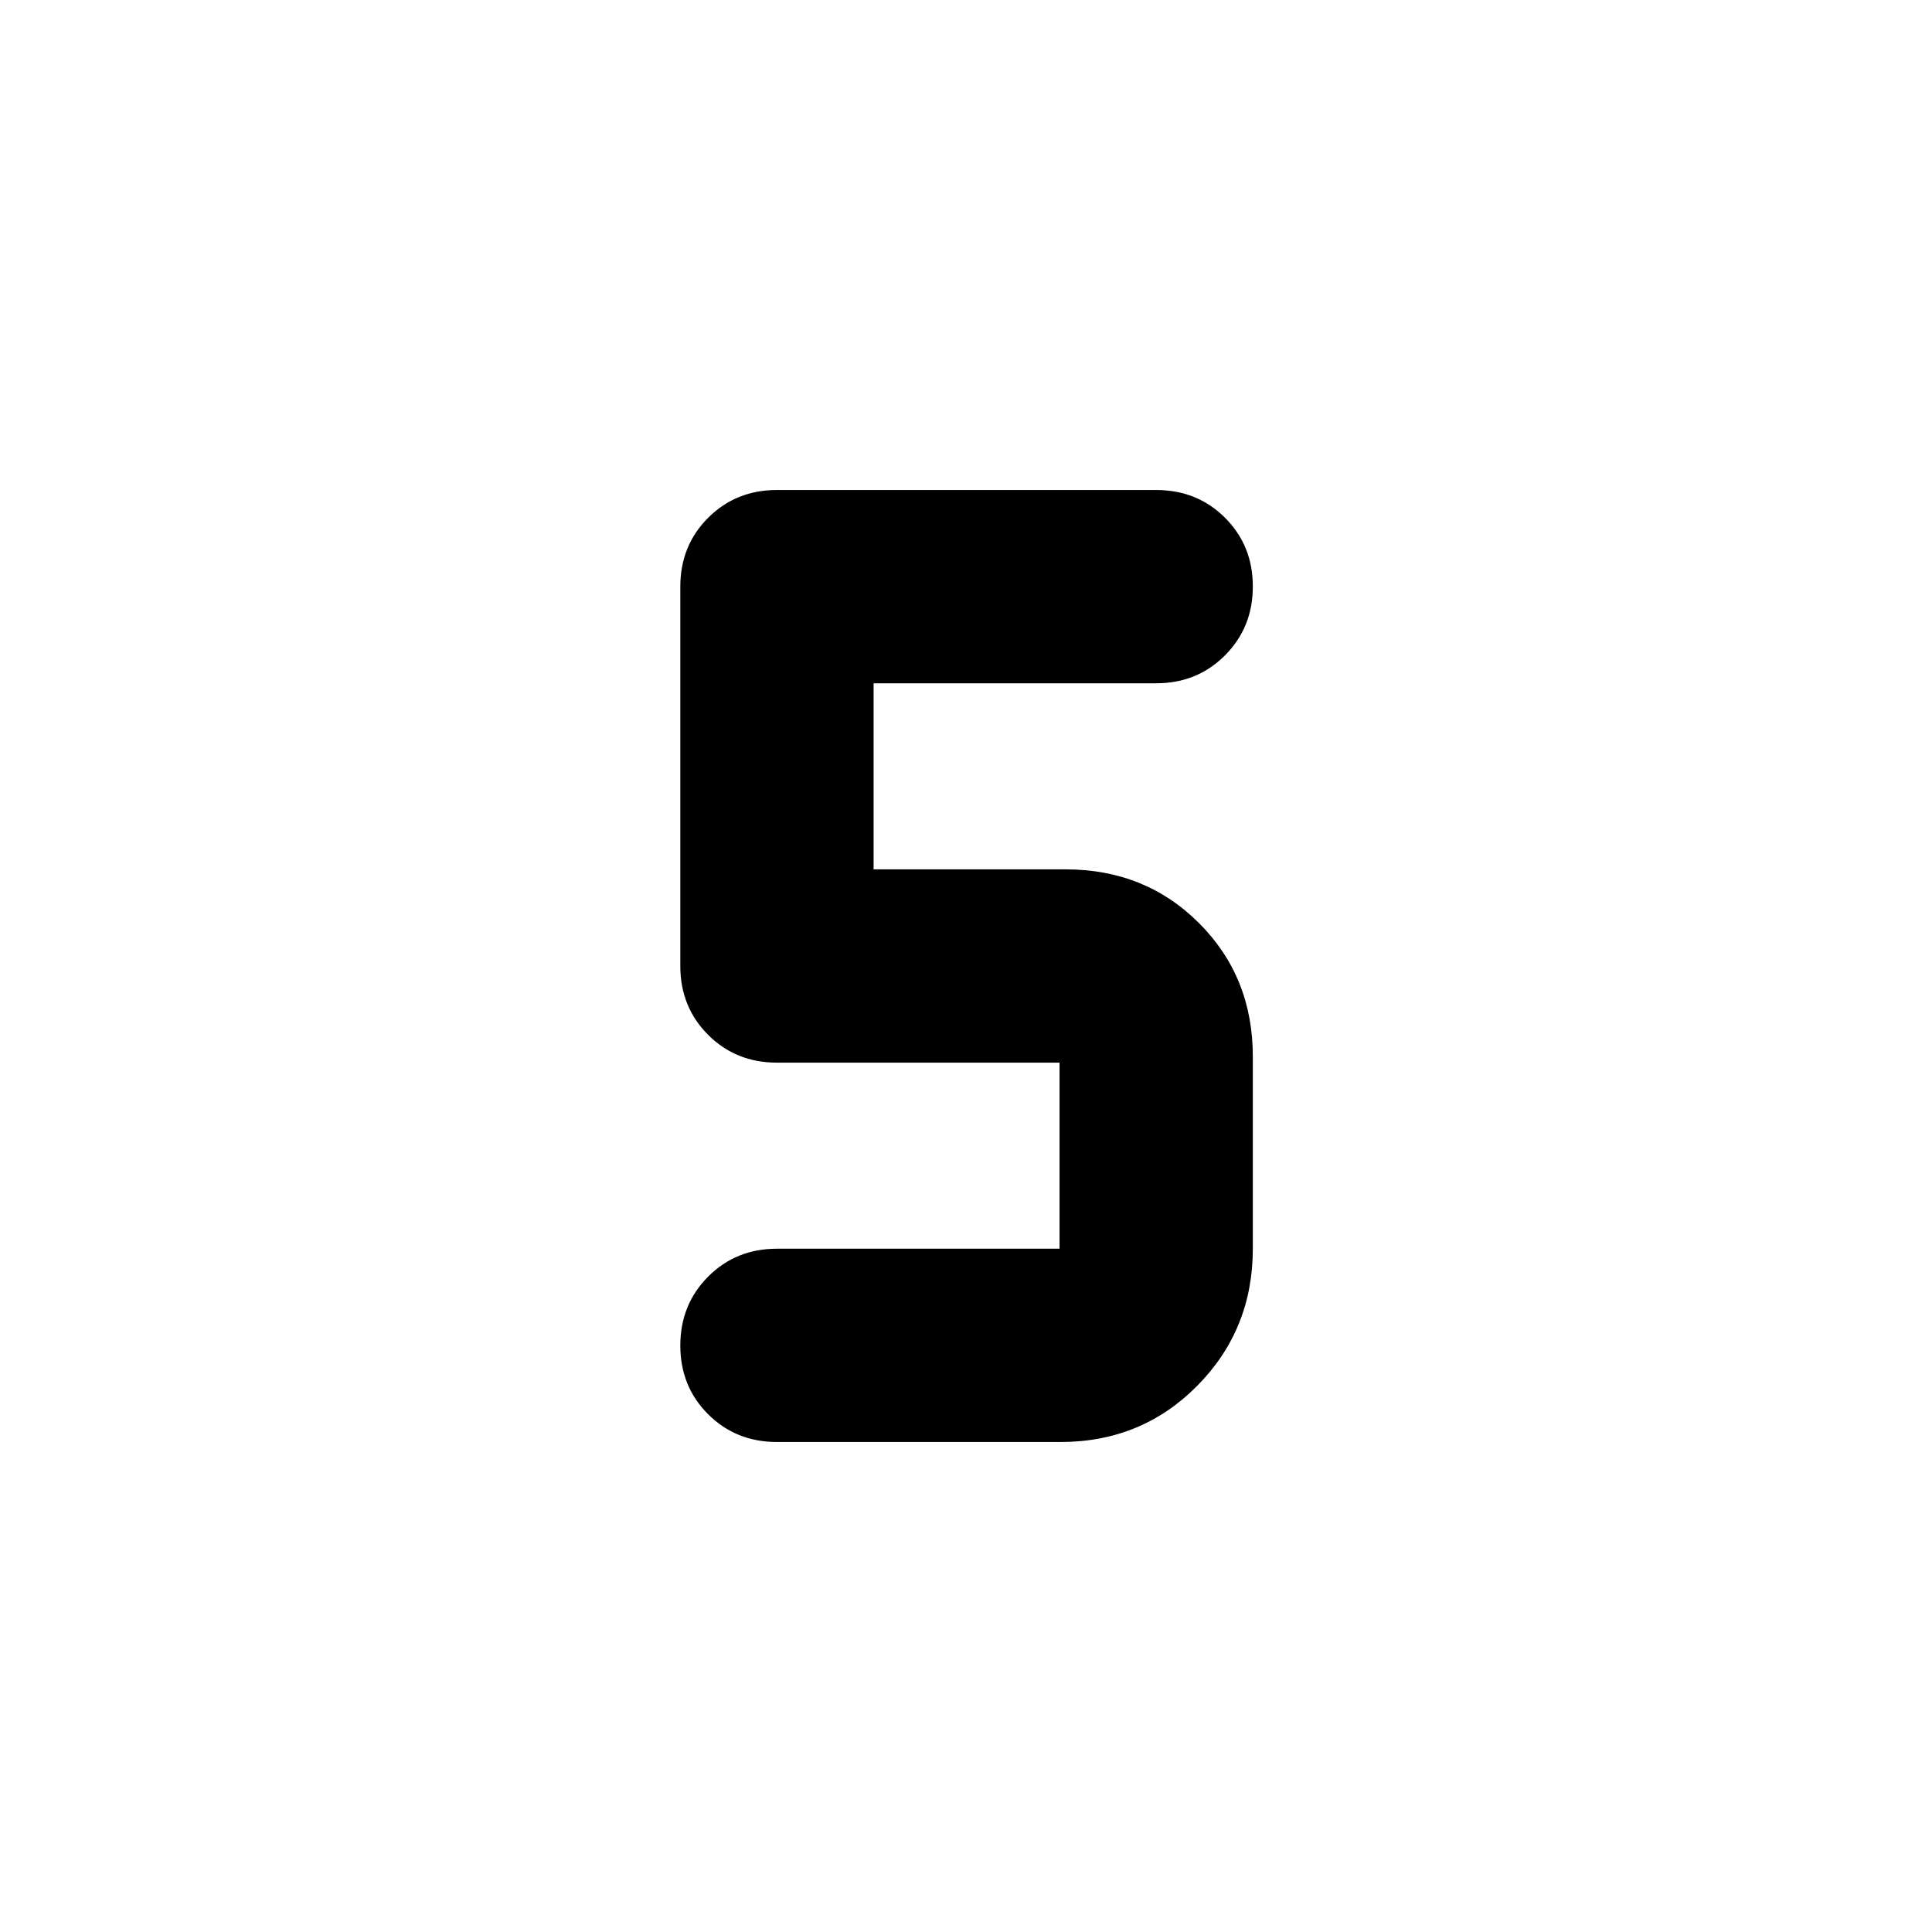 <svg xmlns="http://www.w3.org/2000/svg" height="20" viewBox="0 -960 960 960" width="20"><path d="M527.043-243.478H386.065q-20.386 0-34.204-13.792-13.818-13.793-13.818-34.142 0-20.349 13.818-34.229 13.818-13.881 34.204-13.881h140.413v-92.456H386.065q-20.386 0-34.204-13.818-13.818-13.818-13.818-34.204v-188.5q0-20.386 13.818-34.204 13.818-13.818 34.204-13.818H574.5q20.386 0 34.204 13.792 13.818 13.793 13.818 34.142 0 20.349-13.818 34.229-13.818 13.881-34.204 13.881H434.087v92.456h95.434q39.555 0 66.278 26.723 26.723 26.723 26.723 66.278v95.499q0 40.207-27.636 68.125-27.636 27.919-67.843 27.919Z"/></svg>